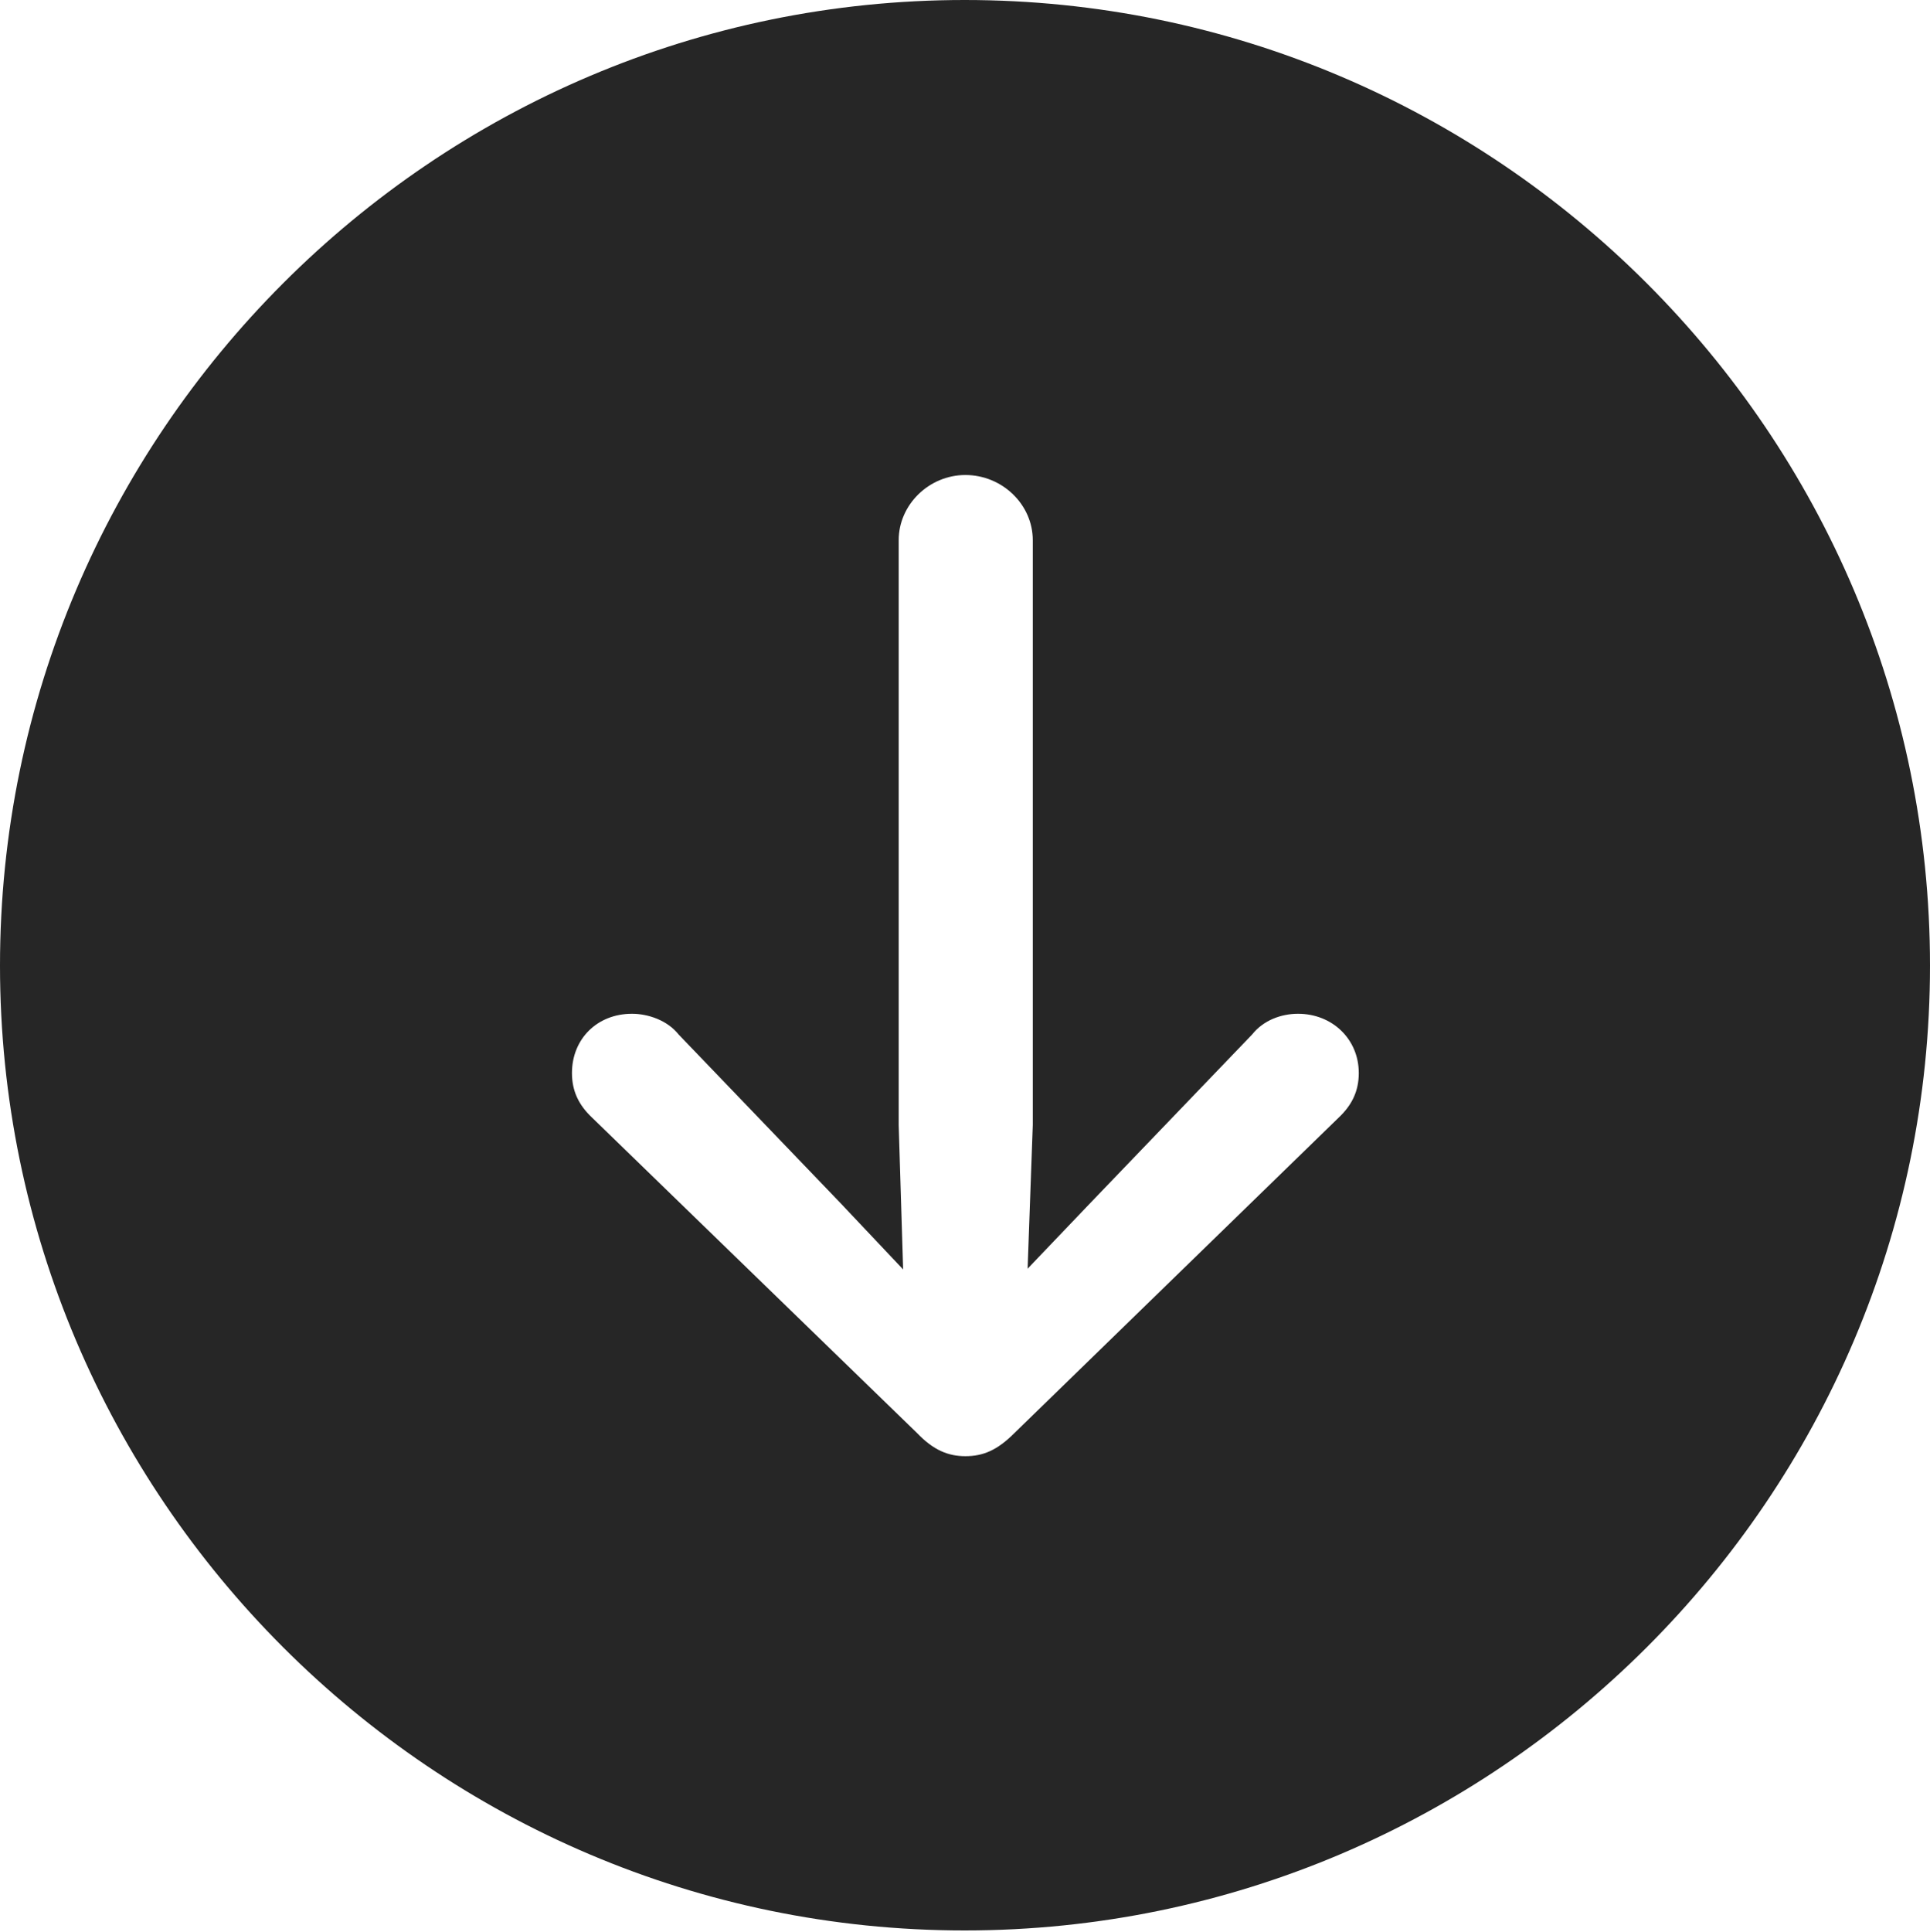 <?xml version="1.0" encoding="UTF-8"?>
<!--Generator: Apple Native CoreSVG 326-->
<!DOCTYPE svg
PUBLIC "-//W3C//DTD SVG 1.1//EN"
       "http://www.w3.org/Graphics/SVG/1.1/DTD/svg11.dtd">
<svg version="1.1" xmlns="http://www.w3.org/2000/svg" xmlns:xlink="http://www.w3.org/1999/xlink" viewBox="0 0 651.25 651.75">
 <g>
  <rect height="651.75" opacity="0" width="651.25" x="0" y="0"/>
  <path d="M651.25 325.75C651.25 505 505 651.25 325.5 651.25C146.25 651.25 0 505 0 325.75C0 146.25 146.25 0 325.5 0C505 0 651.25 146.25 651.25 325.75ZM303.25 182.25L303.25 379.5L304.75 428.25L283.5 405.75L229 349C225.25 344.25 218.75 342 213.25 342C201.5 342 193 350.5 193 362C193 368 195.25 372.75 199.75 377L309.5 483.5C315 489.25 320 491.25 325.75 491.25C331.75 491.25 336.5 489.25 342.25 483.5L451.75 377C456.25 372.75 458.5 368 458.5 362C458.5 350.5 449.5 342 438 342C432.25 342 426.25 344.25 422.5 349L368 405.75L346.75 428L348.5 379.5L348.5 182.25C348.5 170.25 338.25 160.25 325.75 160.25C313.5 160.25 303.25 170.25 303.25 182.25Z" fill="black" fill-opacity="0.85"/>
 </g>
</svg>
